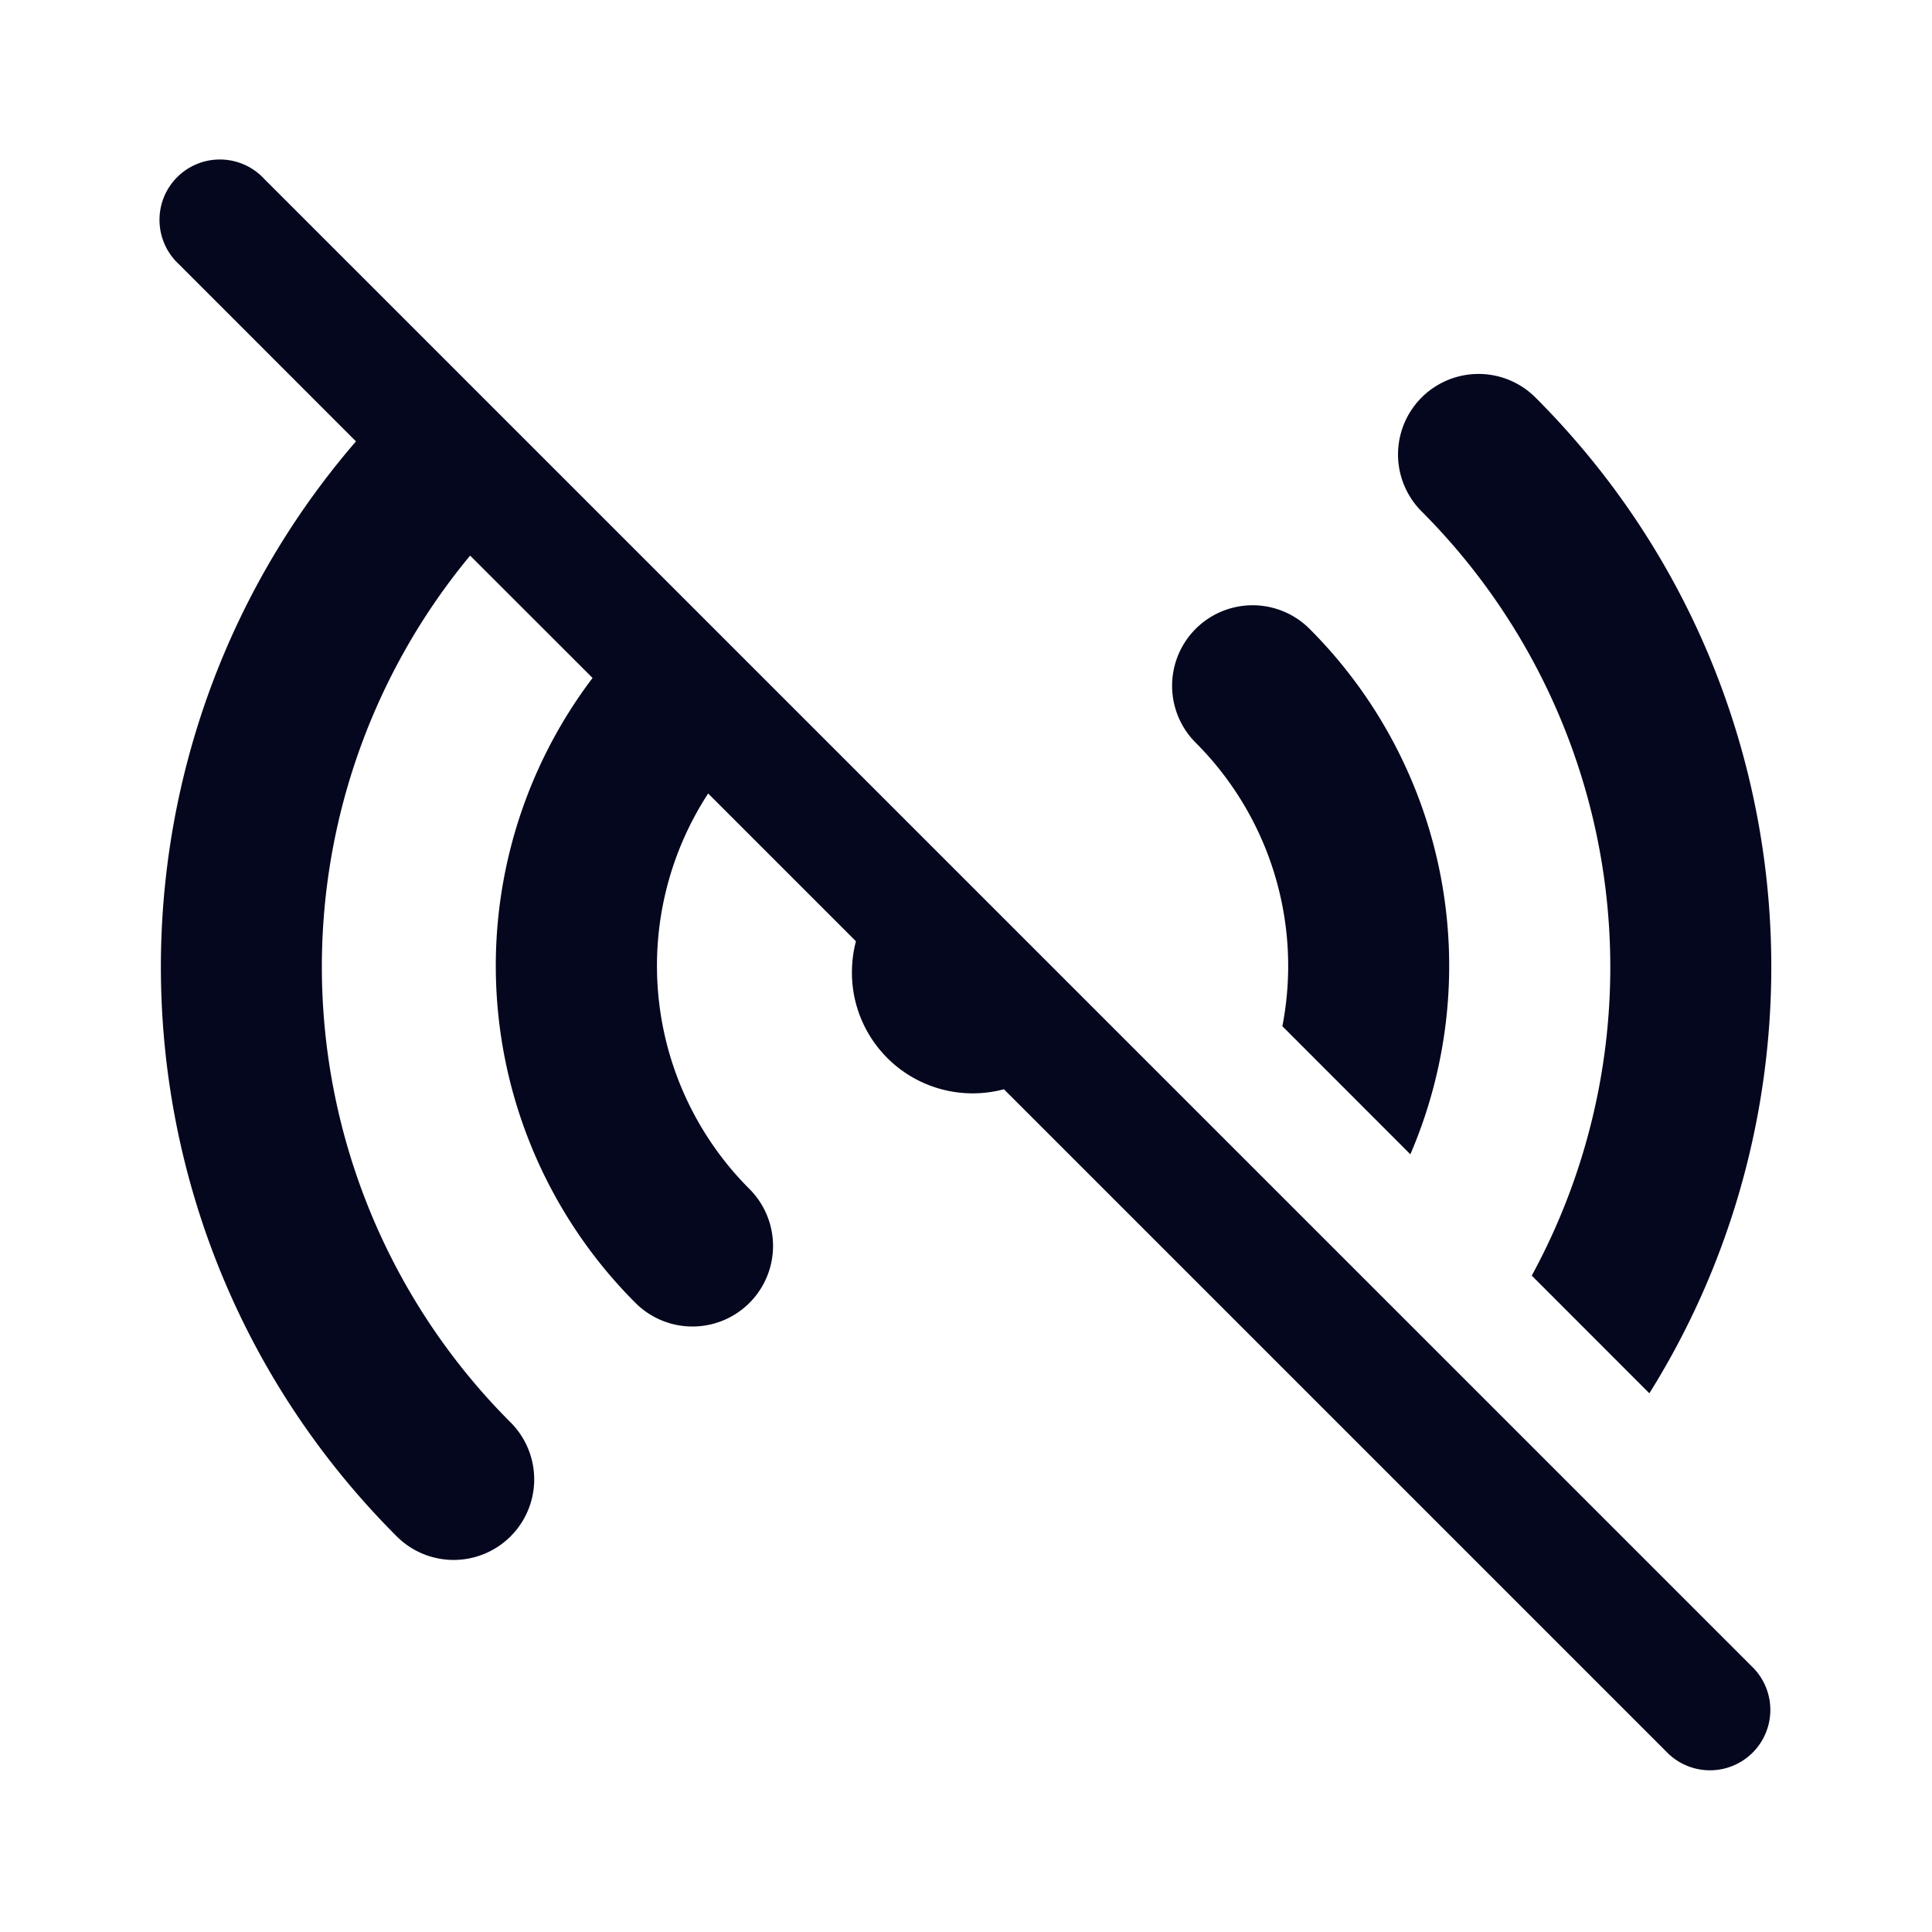 <svg xmlns="http://www.w3.org/2000/svg" width="24" height="24" fill="none"><path fill="#04071E" d="M3.28 2.22a.75.75 0 1 0-1.06 1.06l2.202 2.203c-3.392 3.93-3.223 9.872.506 13.602a1 1 0 0 0 1.415-1.415A8.004 8.004 0 0 1 5.84 6.902l1.521 1.52a5.92 5.92 0 0 0 .533 7.763A1 1 0 0 0 9.31 14.77a3.92 3.92 0 0 1-.513-4.913l1.836 1.836q-.05.186-.05.389a1.5 1.5 0 0 0 1.888 1.449l8.25 8.25a.75.75 0 0 0 1.06-1.061zm15.748 13.626 1.461 1.462c2.414-3.861 1.943-9.012-1.415-12.37a1 1 0 1 0-1.414 1.415 8.01 8.01 0 0 1 1.368 9.493m-3.098-3.098 1.59 1.591a5.92 5.92 0 0 0-1.252-6.527 1 1 0 1 0-1.415 1.414 3.92 3.92 0 0 1 1.077 3.522"/></svg>
